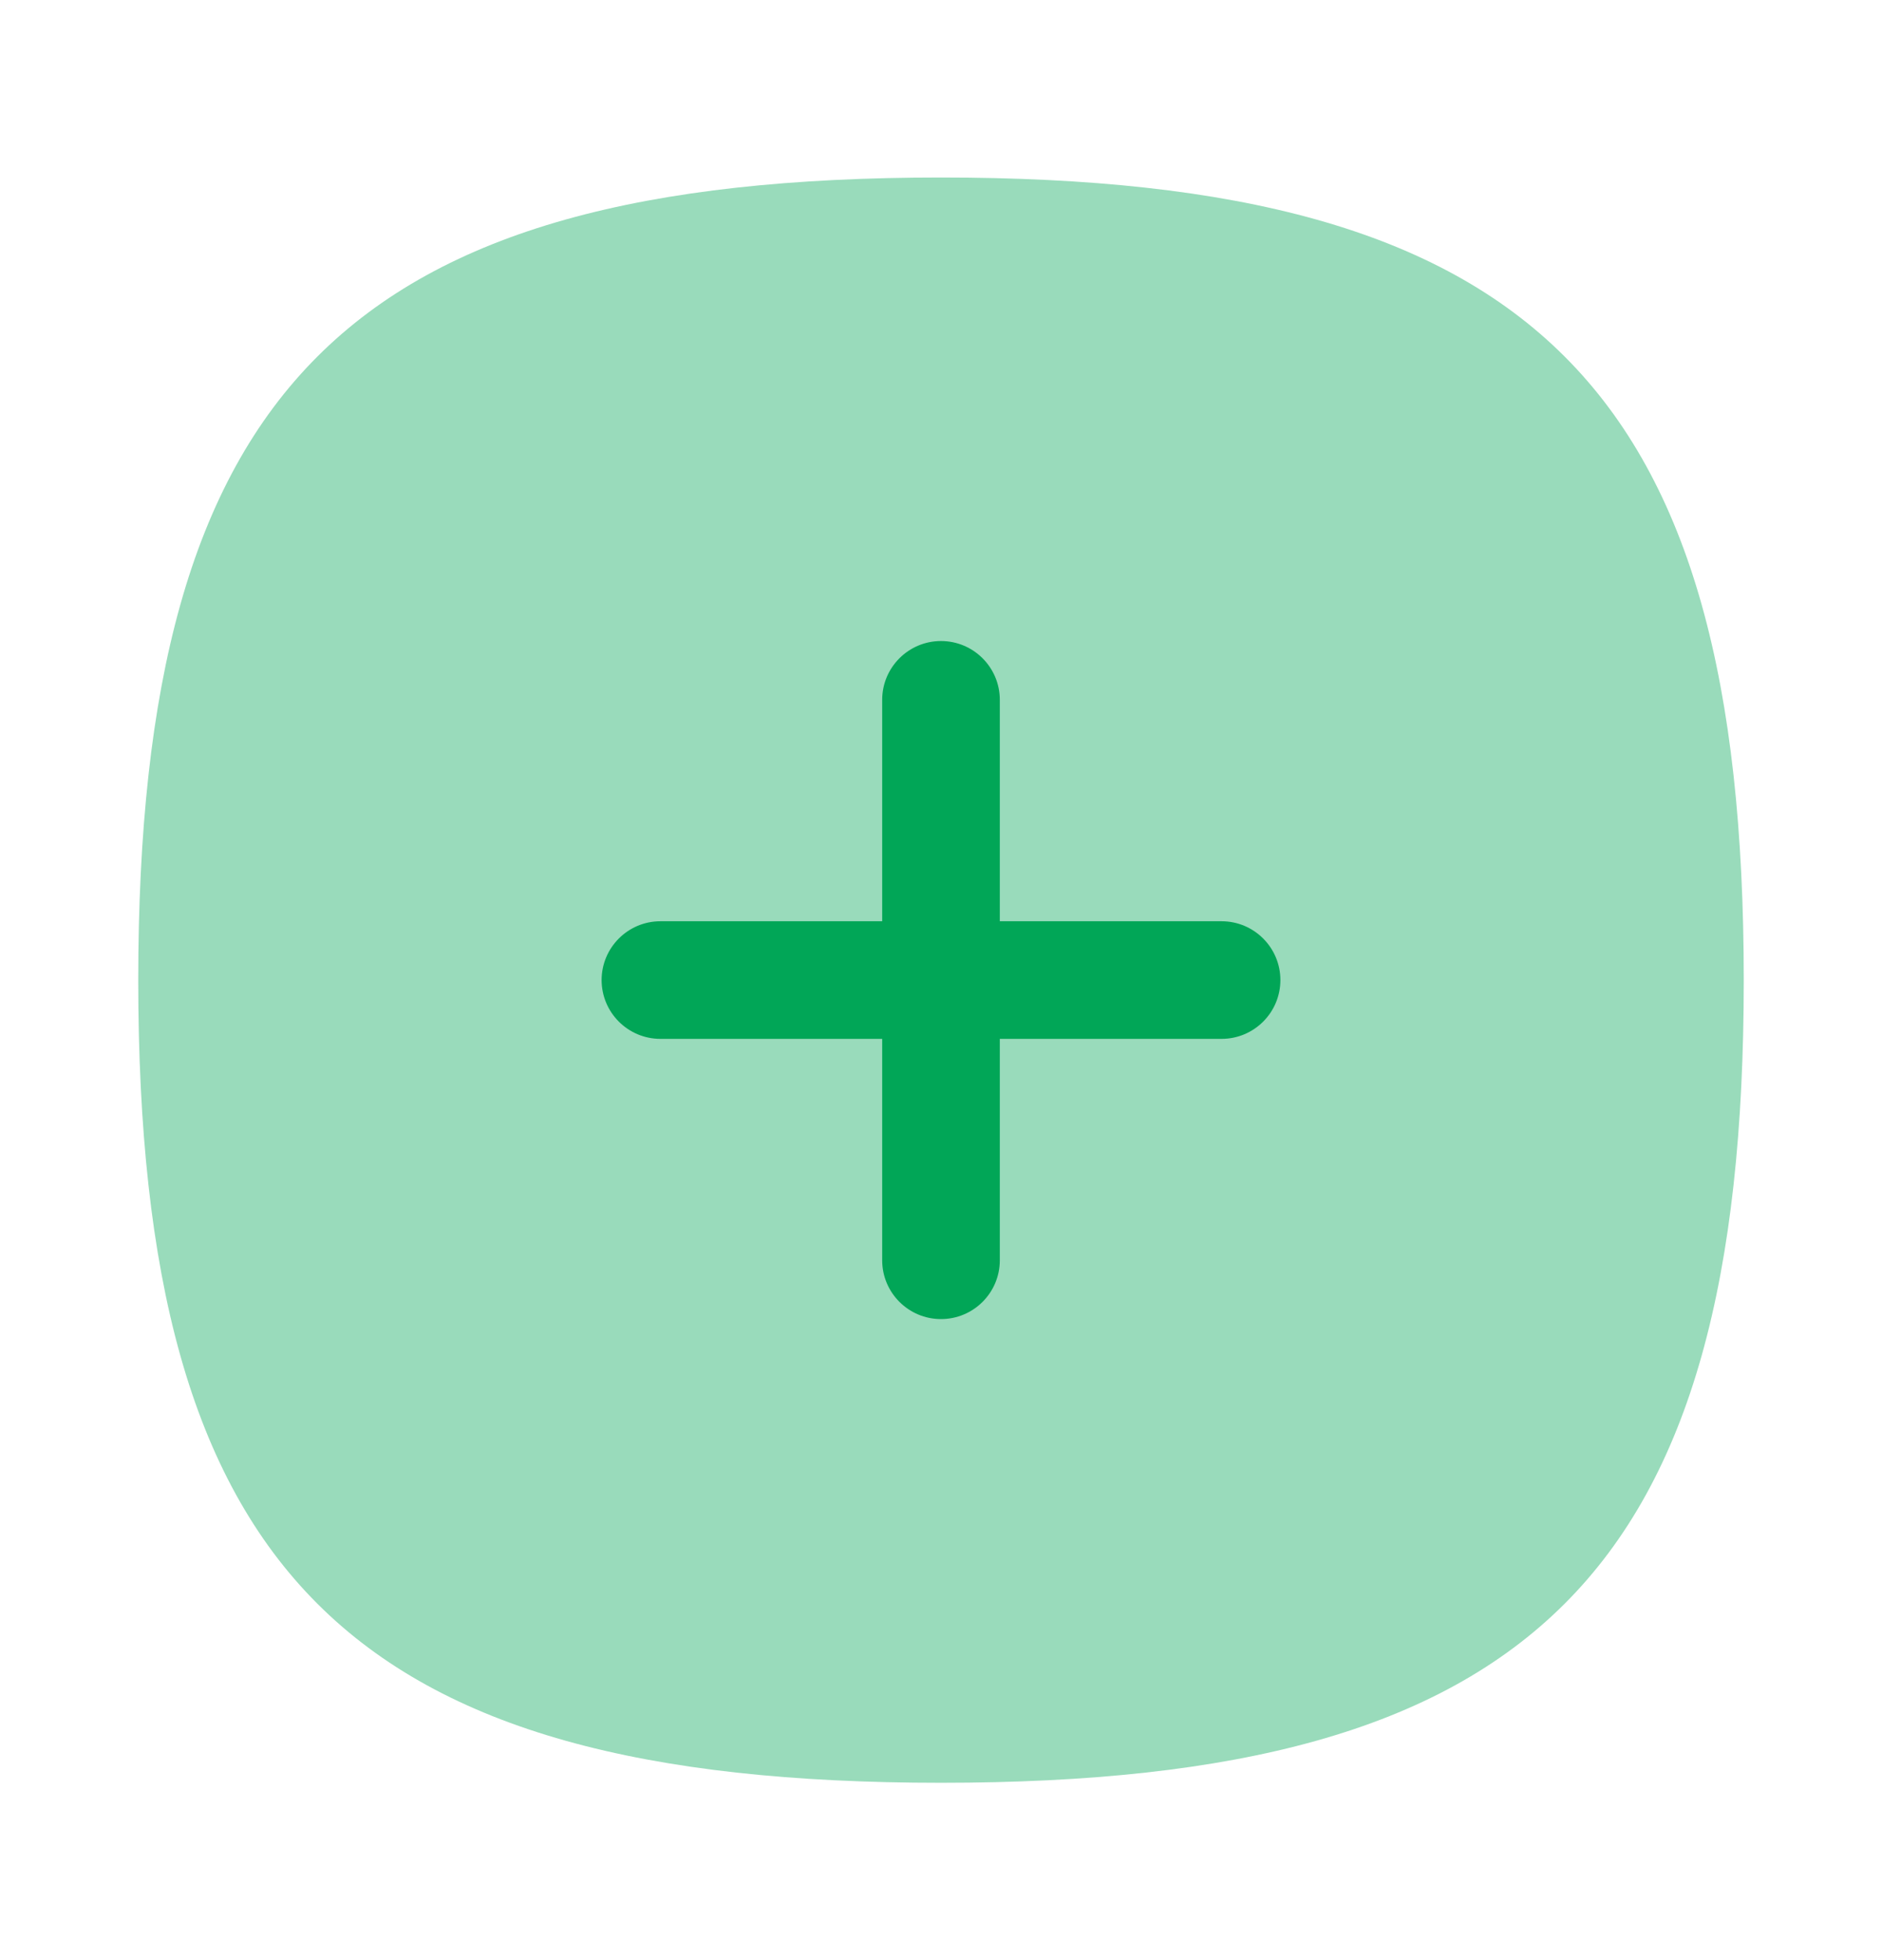 <svg width="24" height="25" viewBox="0 0 24 25" fill="none" xmlns="http://www.w3.org/2000/svg">
<path opacity="0.4" fill-rule="evenodd" clip-rule="evenodd" d="M12 2.264C19.559 2.264 22.237 4.942 22.237 12.501C22.237 20.06 19.559 22.738 12 22.738C4.442 22.738 1.763 20.06 1.763 12.501C1.763 4.942 4.442 2.264 12 2.264Z" fill="#01A657"/>
<path d="M11.25 13.25H8.422C8.008 13.25 7.672 12.914 7.672 12.5C7.672 12.086 8.008 11.75 8.422 11.75H11.25V8.926C11.25 8.512 11.586 8.176 12 8.176C12.414 8.176 12.75 8.512 12.75 8.926V11.75H15.578C15.992 11.75 16.328 12.086 16.328 12.5C16.328 12.914 15.992 13.25 15.578 13.25H12.75V16.074C12.75 16.488 12.414 16.824 12 16.824C11.586 16.824 11.25 16.488 11.25 16.074V13.25Z" fill="#01A657"/>
</svg>
